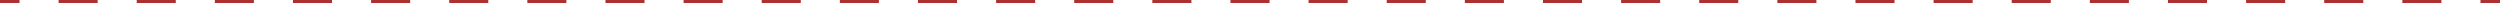 <svg width="760" height="1" viewBox="0 0 760 1" fill="none" xmlns="http://www.w3.org/2000/svg">
<path fill-rule="evenodd" clip-rule="evenodd" d="M5.938 1L8.74228e-08 1L0 0L5.938 -5.19073e-07L5.938 1ZM29.688 1L17.812 1L17.812 -1.55722e-06L29.688 -2.59536e-06L29.688 1ZM53.438 1L41.562 1L41.562 -3.63351e-06L53.438 -4.67166e-06L53.438 1ZM77.188 1L65.312 1L65.312 -5.7098e-06L77.188 -6.74795e-06L77.188 1ZM100.938 1L89.062 1L89.062 -7.78609e-06L100.938 -8.82424e-06L100.938 1ZM124.688 1L112.813 1L112.812 -9.86238e-06L124.688 -1.09005e-05L124.688 1ZM148.438 1L136.563 1L136.562 -1.19387e-05L148.438 -1.29768e-05L148.438 1ZM172.188 1L160.313 1L160.312 -1.4015e-05L172.188 -1.50531e-05L172.188 1ZM195.938 1L184.063 1L184.062 -1.60913e-05L195.938 -1.71294e-05L195.938 1ZM219.688 1L207.813 1L207.812 -1.81675e-05L219.688 -1.92057e-05L219.688 1ZM243.438 1L231.563 1L231.562 -2.02438e-05L243.438 -2.1282e-05L243.438 1ZM267.188 1L255.313 1L255.312 -2.23201e-05L267.188 -2.33583e-05L267.188 1ZM290.938 1L279.063 1L279.062 -2.43964e-05L290.938 -2.54346e-05L290.938 1ZM314.688 1L302.813 1L302.812 -2.64727e-05L314.688 -2.75109e-05L314.688 1ZM338.438 1L326.563 1L326.562 -2.8549e-05L338.438 -2.95871e-05L338.438 1ZM362.188 1L350.313 1L350.312 -3.06253e-05L362.188 -3.16634e-05L362.188 1ZM385.938 1L374.063 1L374.062 -3.27016e-05L385.938 -3.37397e-05L385.938 1ZM409.688 1L397.813 1L397.812 -3.47779e-05L409.688 -3.5816e-05L409.688 1ZM433.438 1L421.563 1L421.562 -3.68542e-05L433.438 -3.78923e-05L433.438 1ZM457.188 1L445.313 1L445.312 -3.89305e-05L457.188 -3.99686e-05L457.188 1ZM480.938 1L469.063 1L469.062 -4.10067e-05L480.938 -4.20449e-05L480.938 1ZM504.688 1L492.813 1L492.812 -4.3083e-05L504.688 -4.41212e-05L504.688 1ZM528.438 1L516.563 1L516.562 -4.51593e-05L528.438 -4.61975e-05L528.438 1ZM552.188 1L540.313 1L540.312 -4.72356e-05L552.188 -4.82738e-05L552.188 1ZM575.938 1L564.063 1L564.062 -4.93119e-05L575.938 -5.03501e-05L575.938 1ZM599.688 1L587.813 1L587.812 -5.13882e-05L599.688 -5.24264e-05L599.688 1ZM623.438 1L611.563 1L611.562 -5.34645e-05L623.438 -5.45026e-05L623.438 1ZM647.188 1L635.313 1L635.312 -5.55408e-05L647.188 -5.65789e-05L647.188 1ZM670.938 1L659.063 1L659.062 -5.76171e-05L670.938 -5.86552e-05L670.938 1ZM694.688 1L682.813 1L682.812 -5.96934e-05L694.688 -6.07315e-05L694.688 1ZM718.438 1L706.563 1L706.562 -6.17697e-05L718.438 -6.28078e-05L718.438 1ZM742.188 1L730.313 1L730.312 -6.3846e-05L742.188 -6.48841e-05L742.188 1ZM760 1L754.063 1L754.062 -6.59222e-05L760 -6.64413e-05L760 1Z" fill="#AE3131"/>
</svg>

